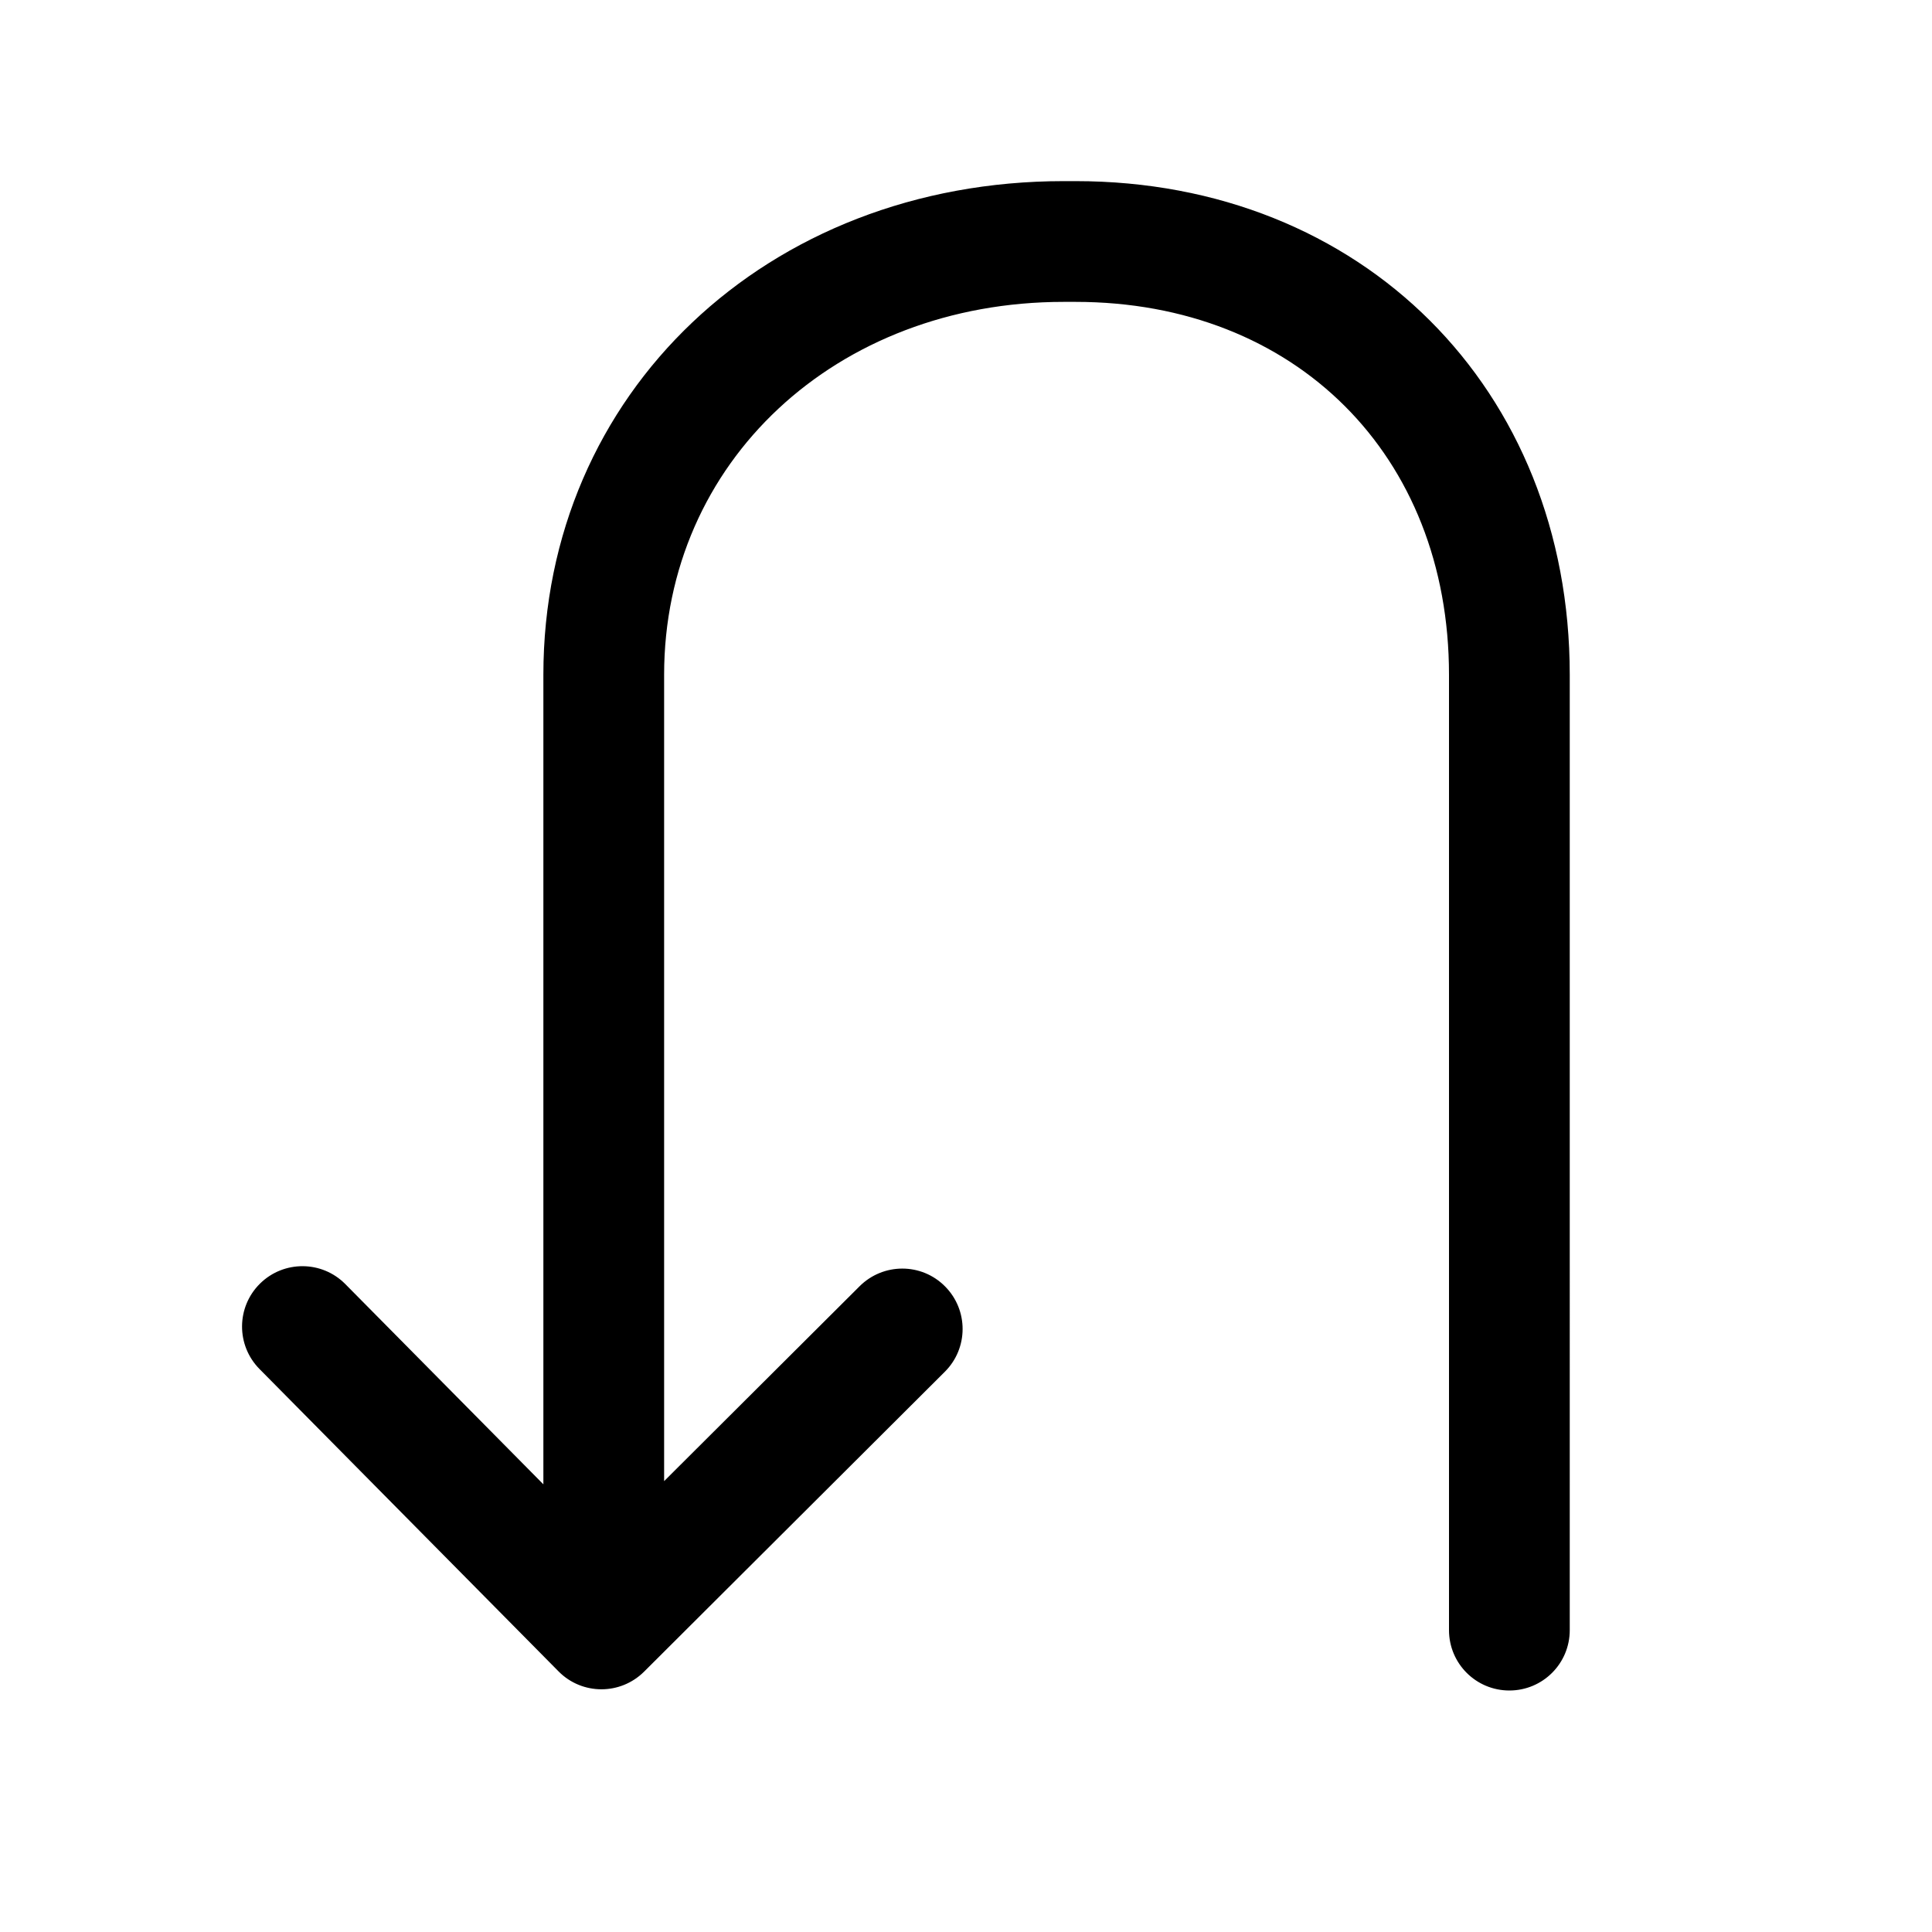 <?xml version="1.0" standalone="no"?><!DOCTYPE svg PUBLIC "-//W3C//DTD SVG 1.1//EN" "http://www.w3.org/Graphics/SVG/1.1/DTD/svg11.dtd"><svg class="icon" width="200px" height="200.00px" viewBox="0 0 1024 1024" version="1.1" xmlns="http://www.w3.org/2000/svg"><path fill="#000000" d="M570.015 96h-6.208C406.591 96 288 208.482 288 357.634V786.72L183.04 680.609c-12.416-12.577-32.671-12.673-45.248-0.257-12.576 12.448-12.672 32.672-0.256 45.249l158.496 160.255c6.239 6.335 14.496 9.504 22.751 9.504 8.128 0 16.256-3.103 22.497-9.248 0.033-0.032 0.033-0.063 0.064-0.096 0.032-0.033 0.063-0.033 0.096-0.064l159.36-158.912c12.512-12.48 12.543-32.735 0.063-45.248-12.48-12.576-32.736-12.512-45.248-0.063L351.997 785.025V357.633C351.997 244.96 443.07 160 563.806 160h6.208c116.576 0 197.984 81.28 197.984 197.632V864c0 17.696 14.304 32 32.001 32s32.001-14.303 32.001-32V357.633C832 206.016 721.825 96 570.015 96z" /></svg>
